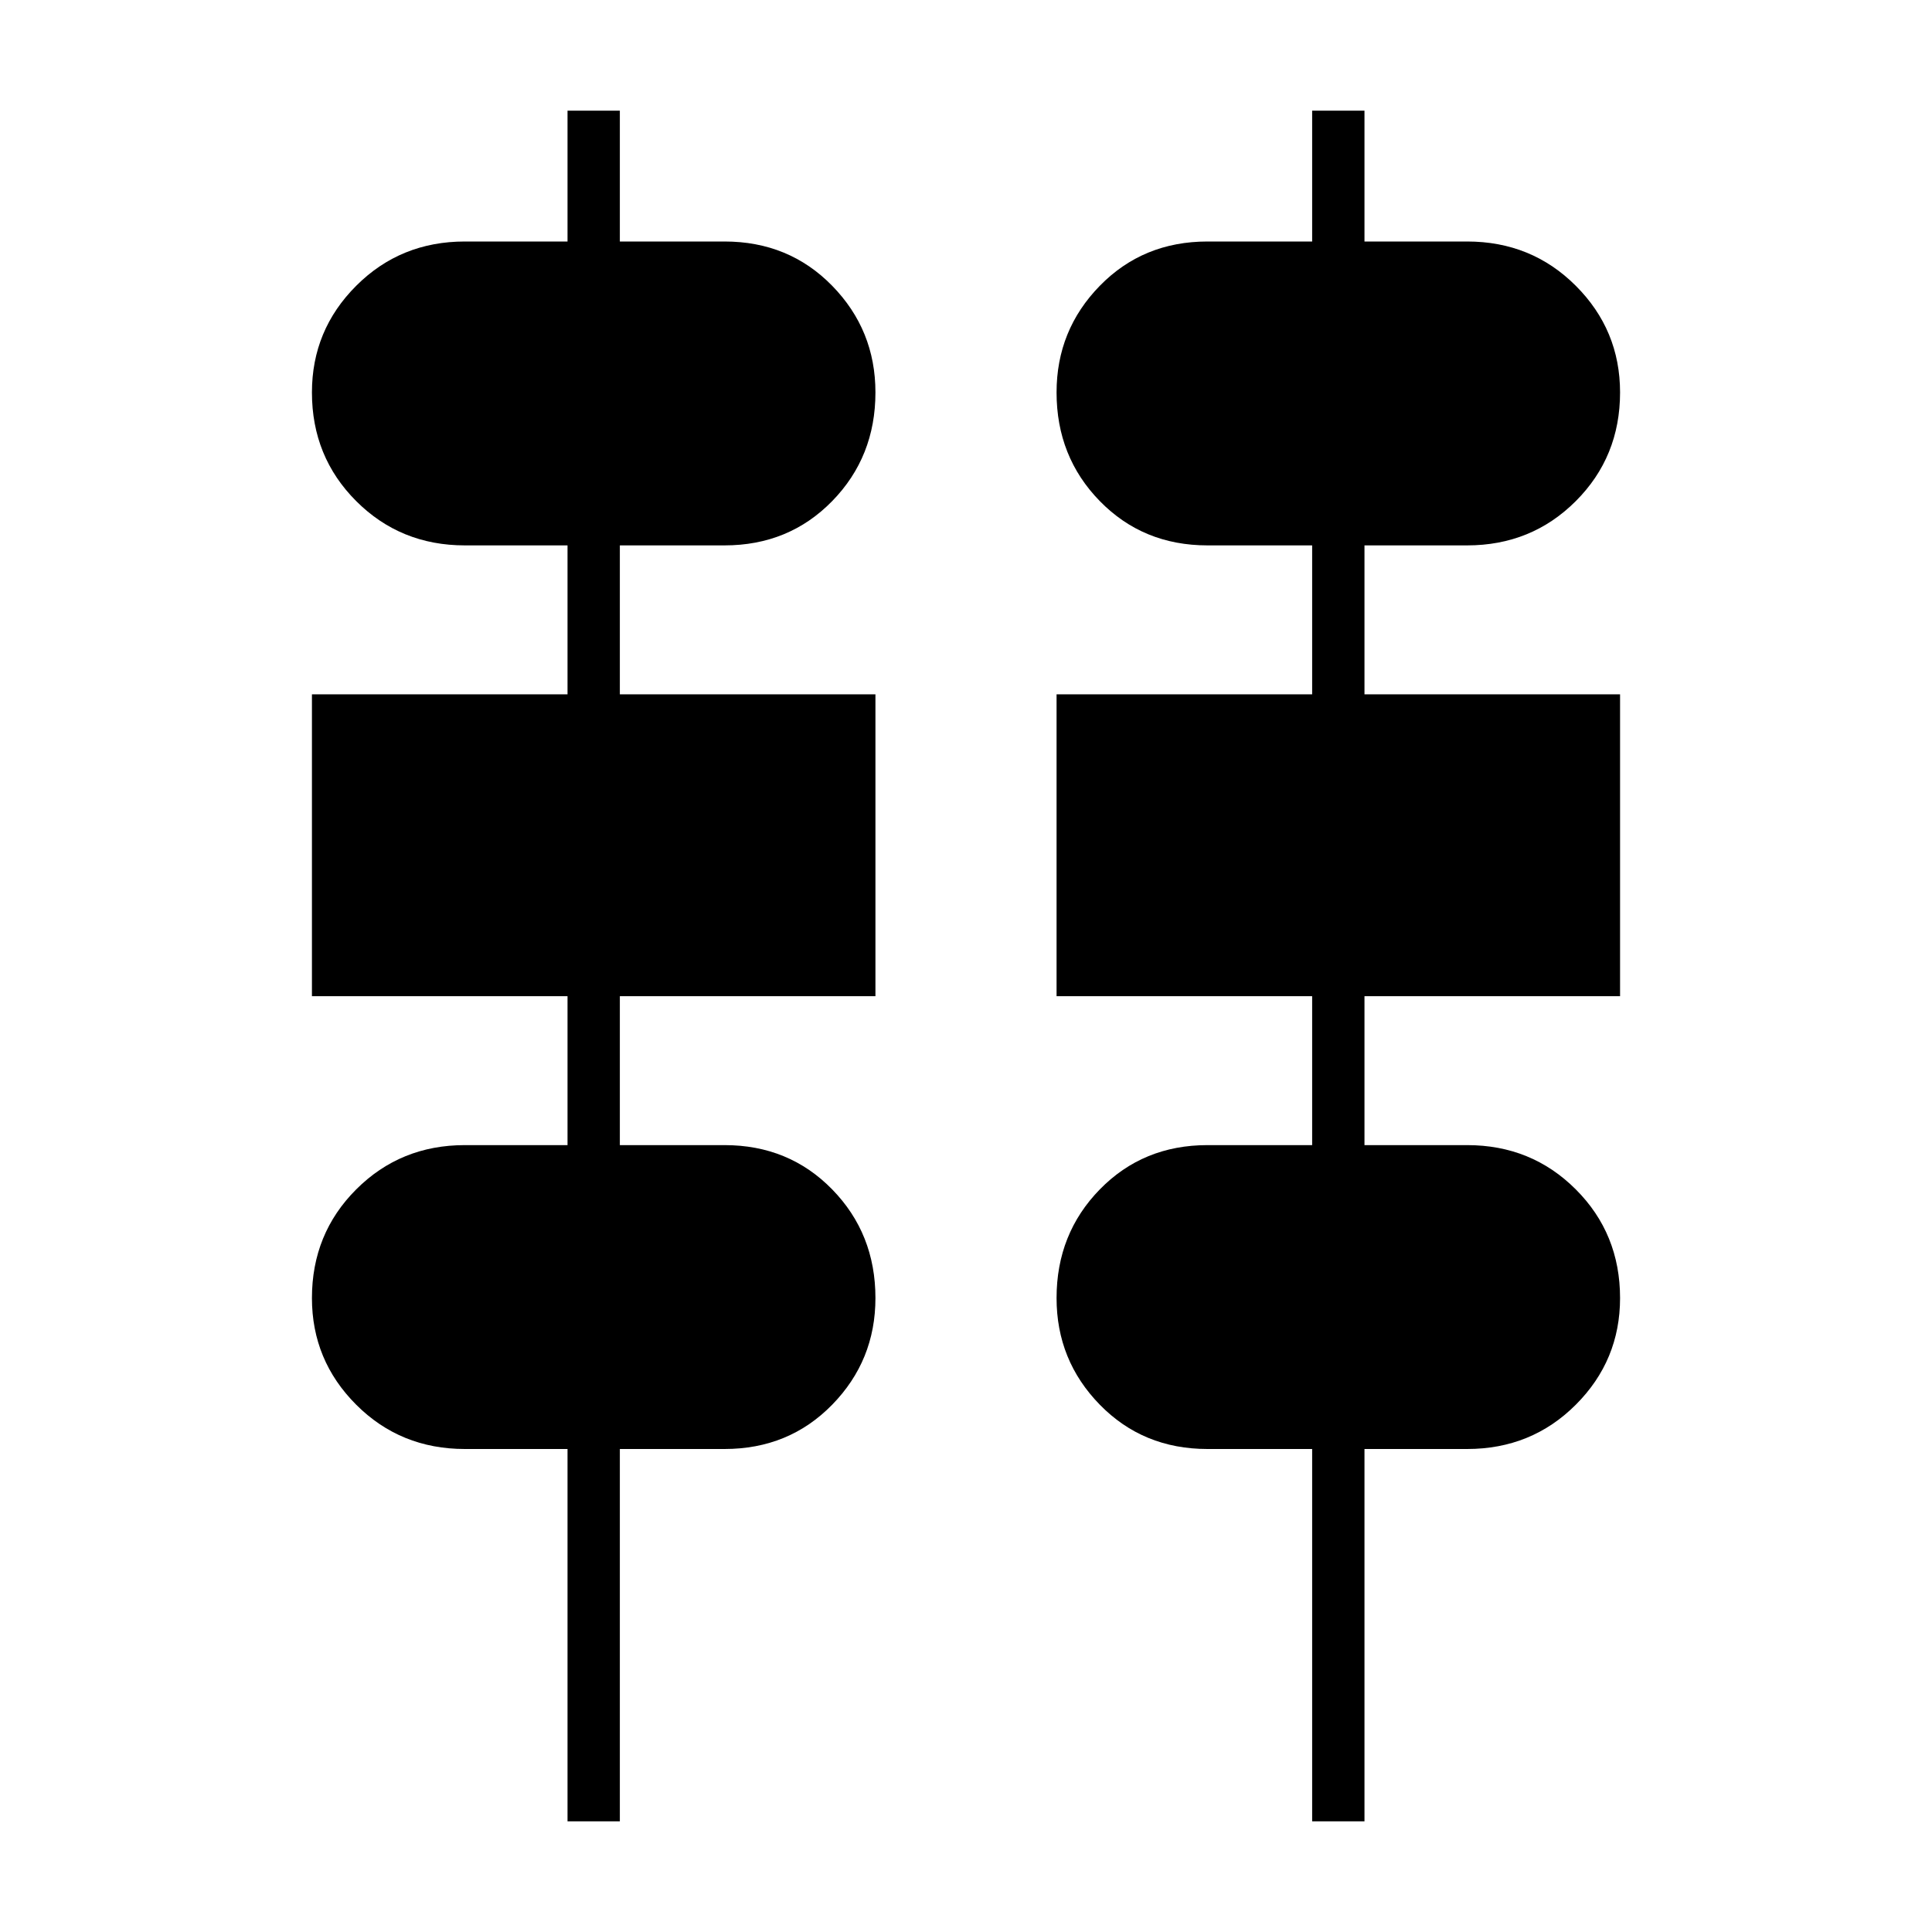 <svg xmlns="http://www.w3.org/2000/svg" height="48" width="48"><path d="M14.1 45.25V36H11.55Q9.95 36 8.85 34.9Q7.75 33.8 7.75 32.25Q7.75 30.65 8.85 29.55Q9.95 28.45 11.55 28.45H14.1V24.75H7.75V17.25H14.1V13.55H11.55Q9.95 13.55 8.85 12.45Q7.75 11.35 7.75 9.75Q7.75 8.2 8.85 7.1Q9.95 6 11.55 6H14.1V2.75H15.4V6H18Q19.6 6 20.675 7.1Q21.75 8.2 21.75 9.75Q21.75 11.35 20.675 12.45Q19.6 13.55 18 13.55H15.4V17.25H21.75V24.75H15.4V28.45H18Q19.6 28.45 20.675 29.55Q21.75 30.65 21.75 32.25Q21.75 33.8 20.675 34.9Q19.6 36 18 36H15.4V45.25ZM32.6 45.25V36H30Q28.4 36 27.325 34.9Q26.25 33.8 26.25 32.25Q26.25 30.65 27.325 29.55Q28.4 28.45 30 28.45H32.6V24.75H26.25V17.25H32.6V13.55H30Q28.4 13.55 27.325 12.45Q26.25 11.35 26.25 9.75Q26.25 8.2 27.325 7.1Q28.4 6 30 6H32.6V2.75H33.9V6H36.45Q38.05 6 39.15 7.1Q40.25 8.2 40.25 9.75Q40.25 11.35 39.15 12.45Q38.05 13.55 36.45 13.55H33.9V17.25H40.25V24.75H33.9V28.45H36.45Q38.05 28.45 39.15 29.55Q40.25 30.65 40.25 32.25Q40.25 33.8 39.15 34.9Q38.05 36 36.45 36H33.9V45.25Z"/></svg>